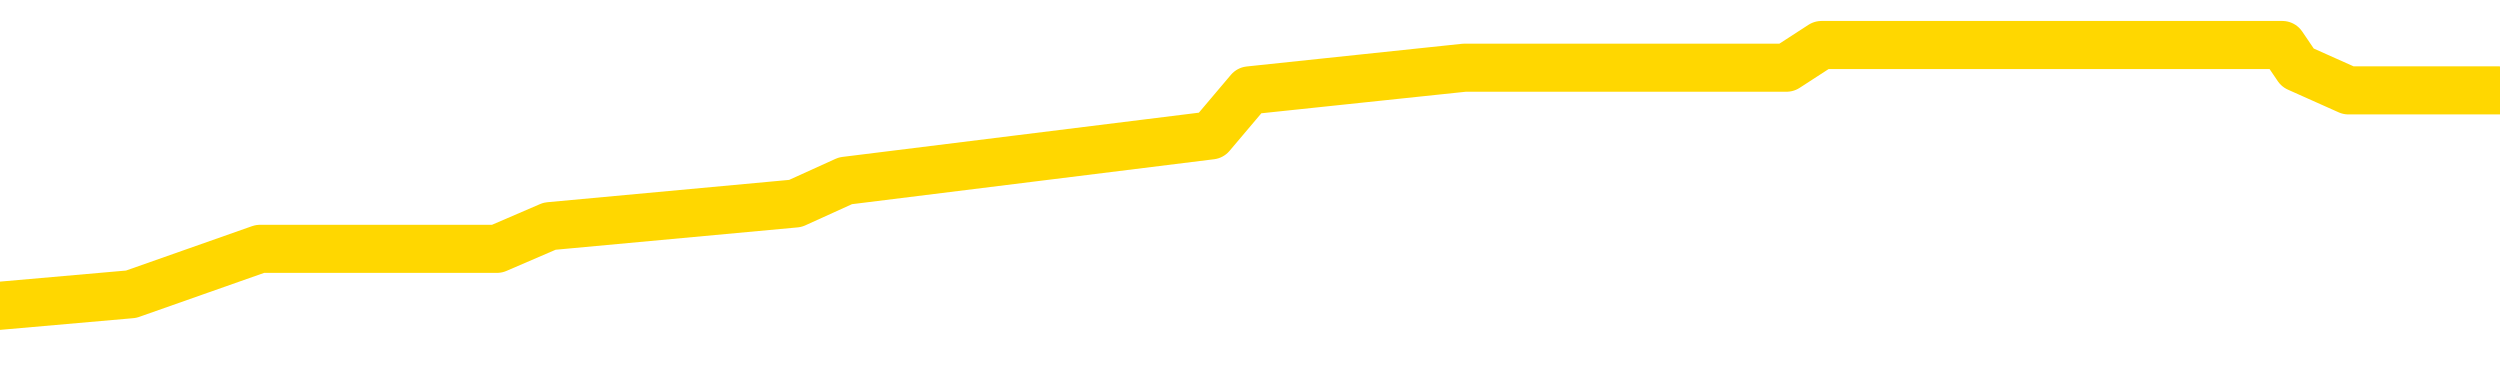 <svg xmlns="http://www.w3.org/2000/svg" version="1.1" viewBox="0 0 6500 1000">
	<path fill="none" stroke="gold" stroke-width="125" stroke-linecap="round" stroke-linejoin="round" d="M0 120034  L-618103 120034 L-617918 119975 L-617428 119857 L-617135 119799 L-616823 119681 L-616589 119622 L-616536 119504 L-616476 119386 L-616323 119327 L-616283 119209 L-616150 119150 L-615857 119091 L-615317 119091 L-614706 119032 L-614659 119032 L-614018 118974 L-613985 118974 L-613460 118974 L-613327 118915 L-612937 118797 L-612609 118679 L-612491 118561 L-612280 118443 L-611563 118443 L-610993 118384 L-610886 118384 L-610712 118325 L-610490 118208 L-610089 118149 L-610063 118031 L-609135 117913 L-609048 117795 L-608965 117677 L-608895 117559 L-608598 117500 L-608446 117383 L-606556 117441 L-606455 117441 L-606193 117441 L-605899 117500 L-605758 117383 L-605509 117383 L-605473 117324 L-605315 117265 L-604851 117147 L-604598 117088 L-604386 116970 L-604135 116911 L-603786 116852 L-602859 116734 L-602765 116616 L-602354 116558 L-601183 116440 L-599994 116381 L-599902 116263 L-599874 116145 L-599608 116027 L-599309 115909 L-599181 115791 L-599143 115674 L-598329 115674 L-597945 115733 L-596884 115791 L-596823 115791 L-596558 116970 L-596087 118090 L-595894 119209 L-595630 120329 L-595294 120270 L-595158 120211 L-594703 120152 L-593959 120093 L-593942 120034 L-593777 119916 L-593708 119916 L-593192 119857 L-592164 119857 L-591967 119799 L-591479 119740 L-591117 119681 L-590708 119681 L-590323 119740 L-588619 119740 L-588521 119740 L-588449 119740 L-588388 119740 L-588204 119681 L-587867 119681 L-587227 119622 L-587150 119563 L-587088 119563 L-586902 119504 L-586822 119504 L-586645 119445 L-586626 119386 L-586396 119386 L-586008 119327 L-585119 119327 L-585080 119268 L-584992 119209 L-584964 119091 L-583956 119032 L-583806 118915 L-583782 118856 L-583649 118797 L-583610 118738 L-582351 118679 L-582293 118679 L-581754 118620 L-581701 118620 L-581654 118620 L-581259 118561 L-581120 118502 L-580920 118443 L-580773 118443 L-580609 118443 L-580332 118502 L-579973 118502 L-579421 118443 L-578776 118384 L-578517 118266 L-578363 118208 L-577962 118149 L-577922 118090 L-577802 118031 L-577740 118090 L-577726 118090 L-577632 118090 L-577339 118031 L-577188 117795 L-576857 117677 L-576779 117559 L-576704 117500 L-576477 117324 L-576411 117206 L-576183 117088 L-576130 116970 L-575966 116911 L-574960 116852 L-574777 116793 L-574226 116734 L-573833 116616 L-573435 116558 L-572585 116440 L-572507 116381 L-571928 116322 L-571486 116322 L-571245 116263 L-571088 116263 L-570687 116145 L-570667 116145 L-570222 116086 L-569816 116027 L-569681 115909 L-569505 115791 L-569369 115674 L-569119 115556 L-568119 115497 L-568037 115438 L-567901 115379 L-567863 115320 L-566973 115261 L-566757 115202 L-566314 115143 L-566196 115084 L-566140 115025 L-565463 115025 L-565363 114967 L-565334 114967 L-563992 114908 L-563587 114849 L-563547 114790 L-562619 114731 L-562521 114672 L-562388 114613 L-561983 114554 L-561957 114495 L-561864 114436 L-561648 114377 L-561237 114259 L-560083 114142 L-559792 114024 L-559763 113906 L-559155 113847 L-558905 113729 L-558885 113670 L-557956 113611 L-557904 113493 L-557782 113434 L-557764 113317 L-557609 113258 L-557433 113140 L-557297 113081 L-557240 113022 L-557132 112963 L-557047 112904 L-556814 112845 L-556739 112786 L-556430 112727 L-556313 112668 L-556143 112609 L-556052 112550 L-555949 112550 L-555926 112492 L-555849 112492 L-555751 112374 L-555384 112315 L-555279 112256 L-554776 112197 L-554324 112138 L-554286 112079 L-554262 112020 L-554221 111961 L-554092 111902 L-553991 111843 L-553550 111784 L-553268 111725 L-552675 111667 L-552545 111608 L-552270 111490 L-552118 111431 L-551965 111372 L-551880 111254 L-551802 111195 L-551616 111136 L-551565 111136 L-551538 111077 L-551458 111018 L-551435 110959 L-551151 110842 L-550548 110724 L-549552 110665 L-549254 110606 L-548521 110547 L-548276 110488 L-548186 110429 L-547609 110370 L-546910 110311 L-546158 110252 L-545840 110193 L-545457 110076 L-545380 110017 L-544745 109958 L-544560 109899 L-544472 109899 L-544342 109899 L-544030 109840 L-543980 109781 L-543838 109722 L-543817 109663 L-542849 109604 L-542303 109545 L-541825 109545 L-541764 109545 L-541440 109545 L-541419 109486 L-541357 109486 L-541147 109427 L-541070 109368 L-541015 109309 L-540993 109251 L-540953 109192 L-540938 109133 L-540180 109074 L-540164 109015 L-539365 108956 L-539212 108897 L-538307 108838 L-537801 108779 L-537571 108661 L-537530 108661 L-537415 108602 L-537238 108543 L-536484 108602 L-536349 108543 L-536185 108484 L-535867 108426 L-535691 108308 L-534669 108190 L-534645 108072 L-534394 108013 L-534181 107895 L-533547 107836 L-533309 107718 L-533277 107601 L-533099 107483 L-533018 107365 L-532929 107306 L-532864 107188 L-532424 107070 L-532401 107011 L-531860 106952 L-531604 106893 L-531109 106835 L-530232 106776 L-530195 106717 L-530142 106658 L-530101 106599 L-529984 106540 L-529707 106481 L-529500 106363 L-529303 106245 L-529280 106127 L-529230 106010 L-529190 105951 L-529113 105892 L-528515 105774 L-528455 105715 L-528351 105656 L-528197 105597 L-527565 105538 L-526885 105479 L-526582 105361 L-526235 105302 L-526037 105243 L-525989 105126 L-525669 105067 L-525041 105008 L-524894 104949 L-524858 104890 L-524800 104831 L-524724 104713 L-524482 104713 L-524394 104654 L-524300 104595 L-524006 104536 L-523872 104477 L-523812 104418 L-523775 104301 L-523503 104301 L-522497 104242 L-522321 104183 L-522270 104183 L-521978 104124 L-521785 104006 L-521452 103947 L-520946 103888 L-520384 103770 L-520369 103652 L-520352 103593 L-520252 103476 L-520137 103358 L-520098 103240 L-520060 103181 L-519995 103181 L-519967 103122 L-519828 103181 L-519535 103181 L-519485 103181 L-519380 103181 L-519115 103122 L-518650 103063 L-518506 103063 L-518451 102945 L-518394 102886 L-518203 102827 L-517838 102769 L-517623 102769 L-517429 102769 L-517371 102769 L-517312 102651 L-517158 102592 L-516888 102533 L-516458 102827 L-516443 102827 L-516366 102769 L-516302 102710 L-516172 102297 L-516149 102238 L-515865 102179 L-515817 102120 L-515762 102061 L-515300 102002 L-515261 102002 L-515220 101944 L-515030 101885 L-514550 101826 L-514063 101767 L-514046 101708 L-514008 101649 L-513752 101590 L-513674 101472 L-513445 101413 L-513429 101295 L-513134 101177 L-512692 101119 L-512245 101060 L-511740 101001 L-511586 100942 L-511300 100883 L-511260 100765 L-510929 100706 L-510707 100647 L-510190 100529 L-510114 100470 L-509866 100352 L-509672 100235 L-509612 100176 L-508835 100117 L-508761 100117 L-508531 100058 L-508514 100058 L-508452 99999 L-508257 99940 L-507793 99940 L-507769 99881 L-507639 99881 L-506339 99881 L-506322 99881 L-506245 99822 L-506151 99822 L-505934 99822 L-505782 99763 L-505604 99822 L-505550 99881 L-505263 99940 L-505223 99940 L-504853 99940 L-504413 99940 L-504230 99940 L-503909 99881 L-503614 99881 L-503168 99763 L-503096 99704 L-502634 99586 L-502196 99527 L-502014 99469 L-500560 99351 L-500428 99292 L-499971 99174 L-499745 99115 L-499358 98997 L-498842 98879 L-497888 98761 L-497093 98644 L-496419 98585 L-495993 98467 L-495682 98408 L-495452 98231 L-494769 98054 L-494756 97878 L-494546 97642 L-494524 97583 L-494350 97465 L-493400 97406 L-493131 97288 L-492316 97229 L-492006 97111 L-491968 97053 L-491911 96935 L-491294 96876 L-490656 96758 L-489030 96699 L-488356 96640 L-487714 96640 L-487637 96640 L-487580 96640 L-487545 96640 L-487516 96581 L-487404 96463 L-487387 96404 L-487364 96345 L-487210 96286 L-487157 96169 L-487079 96110 L-486960 96051 L-486862 95992 L-486745 95933 L-486475 95815 L-486205 95756 L-486188 95638 L-485988 95579 L-485841 95461 L-485614 95403 L-485480 95344 L-485172 95285 L-485112 95226 L-484758 95108 L-484410 95049 L-484309 94990 L-484245 94872 L-484185 94813 L-483800 94695 L-483419 94637 L-483315 94578 L-483055 94519 L-482784 94401 L-482625 94342 L-482592 94283 L-482530 94224 L-482389 94165 L-482205 94106 L-482160 94047 L-481872 94047 L-481856 93988 L-481623 93988 L-481562 93929 L-481524 93929 L-480944 93870 L-480810 93812 L-480787 93576 L-480769 93163 L-480751 92692 L-480735 92220 L-480711 91749 L-480695 91395 L-480673 90983 L-480657 90571 L-480633 90335 L-480617 90099 L-480595 89922 L-480578 89804 L-480529 89628 L-480457 89451 L-480422 89156 L-480399 88921 L-480363 88685 L-480322 88449 L-480285 88331 L-480269 88096 L-480245 87919 L-480208 87801 L-480191 87624 L-480168 87506 L-480150 87388 L-480131 87271 L-480115 87153 L-480086 86976 L-480060 86799 L-480015 86740 L-479998 86622 L-479956 86563 L-479908 86446 L-479838 86328 L-479822 86210 L-479806 86092 L-479744 86033 L-479705 85974 L-479666 85915 L-479500 85856 L-479435 85797 L-479419 85738 L-479374 85621 L-479316 85562 L-479103 85503 L-479070 85444 L-479028 85385 L-478949 85326 L-478412 85267 L-478334 85208 L-478230 85090 L-478141 85031 L-477965 84972 L-477614 84913 L-477458 84855 L-477021 84796 L-476864 84737 L-476734 84678 L-476030 84560 L-475829 84501 L-474868 84383 L-474386 84324 L-474287 84324 L-474195 84265 L-473950 84206 L-473876 84147 L-473434 84030 L-473338 83971 L-473322 83912 L-473306 83853 L-473282 83794 L-472816 83735 L-472599 83676 L-472459 83617 L-472165 83558 L-472077 83499 L-472035 83440 L-472006 83381 L-471833 83322 L-471774 83263 L-471698 83205 L-471617 83146 L-471547 83146 L-471238 83087 L-471153 83028 L-470939 82969 L-470904 82910 L-470221 82851 L-470122 82792 L-469917 82733 L-469870 82674 L-469592 82615 L-469530 82556 L-469513 82439 L-469435 82380 L-469127 82262 L-469102 82203 L-469049 82085 L-469026 82026 L-468903 81967 L-468768 81849 L-468523 81790 L-468398 81790 L-467751 81731 L-467735 81731 L-467710 81731 L-467530 81614 L-467454 81555 L-467362 81496 L-466934 81437 L-466518 81378 L-466125 81260 L-466047 81201 L-466028 81142 L-465664 81083 L-465428 81024 L-465200 80965 L-464887 80906 L-464809 80847 L-464728 80730 L-464550 80612 L-464534 80553 L-464269 80435 L-464189 80376 L-463959 80317 L-463733 80258 L-463417 80258 L-463242 80199 L-462881 80199 L-462489 80140 L-462420 80022 L-462356 79964 L-462215 79846 L-462164 79787 L-462062 79669 L-461560 79610 L-461363 79551 L-461116 79492 L-460931 79433 L-460631 79374 L-460555 79315 L-460389 79197 L-459505 79139 L-459476 79021 L-459353 78903 L-458774 78844 L-458696 78785 L-457983 78785 L-457671 78785 L-457458 78785 L-457441 78785 L-457055 78785 L-456530 78667 L-456083 78608 L-455754 78549 L-455601 78490 L-455275 78490 L-455097 78431 L-455015 78431 L-454809 78314 L-454634 78255 L-453705 78196 L-452815 78137 L-452776 78078 L-452548 78078 L-452169 78019 L-451381 77960 L-451147 77901 L-451071 77842 L-450714 77783 L-450142 77665 L-449875 77606 L-449489 77548 L-449385 77548 L-449215 77548 L-448596 77548 L-448385 77548 L-448077 77548 L-448024 77489 L-447897 77430 L-447844 77371 L-447724 77312 L-447388 77194 L-446429 77135 L-446298 77017 L-446096 76958 L-445465 76899 L-445153 76840 L-444739 76781 L-444712 76723 L-444567 76664 L-444147 76605 L-442814 76605 L-442767 76546 L-442639 76428 L-442622 76369 L-442044 76251 L-441838 76192 L-441808 76133 L-441768 76074 L-441710 76015 L-441673 75956 L-441594 75898 L-441452 75839 L-440997 75780 L-440879 75721 L-440594 75662 L-440221 75603 L-440125 75544 L-439798 75485 L-439443 75426 L-439273 75367 L-439226 75308 L-439117 75249 L-439028 75190 L-439000 75131 L-438924 75014 L-438621 74955 L-438587 74837 L-438515 74778 L-438147 74719 L-437812 74660 L-437731 74660 L-437511 74601 L-437340 74542 L-437312 74483 L-436815 74424 L-436266 74307 L-435385 74248 L-435287 74130 L-435210 74071 L-434935 74012 L-434688 73894 L-434614 73835 L-434552 73717 L-434434 73658 L-434391 73599 L-434281 73540 L-434204 73423 L-433504 73364 L-433258 73305 L-433218 73246 L-433062 73187 L-432463 73187 L-432236 73187 L-432144 73187 L-431669 73187 L-431071 73069 L-430552 73010 L-430531 72951 L-430385 72892 L-430065 72892 L-429523 72892 L-429291 72892 L-429121 72892 L-428634 72833 L-428407 72774 L-428322 72715 L-427976 72657 L-427650 72657 L-427127 72598 L-426799 72539 L-426199 72480 L-426001 72362 L-425949 72303 L-425909 72244 L-425627 72185 L-424943 72067 L-424633 72008 L-424608 71890 L-424417 71832 L-424194 71773 L-424108 71714 L-423444 71596 L-423420 71537 L-423198 71419 L-422868 71360 L-422516 71242 L-422311 71183 L-422079 71065 L-421821 71007 L-421631 70889 L-421584 70830 L-421357 70771 L-421322 70712 L-421166 70653 L-420952 70594 L-420778 70535 L-420687 70476 L-420410 70417 L-420166 70358 L-419851 70299 L-419425 70299 L-419387 70299 L-418904 70299 L-418671 70299 L-418459 70241 L-418233 70182 L-417683 70182 L-417436 70123 L-416602 70123 L-416546 70064 L-416524 70005 L-416366 69946 L-415905 69887 L-415864 69828 L-415524 69710 L-415391 69651 L-415168 69592 L-414596 69533 L-414124 69474 L-413929 69416 L-413737 69357 L-413547 69298 L-413445 69239 L-413077 69180 L-413031 69121 L-412949 69062 L-411656 69003 L-411607 68944 L-411339 68944 L-411194 68944 L-410643 68944 L-410526 68885 L-410445 68826 L-410085 68767 L-409862 68708 L-409580 68649 L-409251 68532 L-408743 68473 L-408631 68414 L-408552 68355 L-408388 68296 L-408093 68296 L-407625 68296 L-407428 68355 L-407377 68355 L-406728 68296 L-406606 68237 L-406152 68237 L-406116 68178 L-405648 68119 L-405537 68060 L-405521 68001 L-405305 68001 L-405124 67942 L-404592 67942 L-403562 67942 L-403363 67883 L-402905 67824 L-401956 67707 L-401858 67648 L-401504 67530 L-401443 67471 L-401429 67412 L-401393 67353 L-401024 67294 L-400904 67235 L-400662 67176 L-400498 67117 L-400311 67058 L-400190 67000 L-399119 66882 L-398261 66823 L-398049 66705 L-397952 66646 L-397778 66528 L-397444 66469 L-397372 66410 L-397315 66351 L-397139 66351 L-396751 66292 L-396515 66233 L-396404 66175 L-396287 66116 L-395306 66057 L-395281 65998 L-394686 65880 L-394654 65880 L-394505 65821 L-394221 65762 L-393309 65762 L-392363 65762 L-392210 65703 L-392107 65703 L-391976 65644 L-391833 65585 L-391806 65526 L-391692 65467 L-391474 65408 L-390792 65350 L-390663 65291 L-390360 65232 L-390120 65114 L-389787 65055 L-389148 64996 L-388806 64878 L-388744 64819 L-388589 64819 L-387667 64819 L-387197 64819 L-387153 64819 L-387140 64760 L-387099 64701 L-387077 64642 L-387050 64583 L-386906 64525 L-386483 64466 L-386148 64466 L-385957 64407 L-385529 64407 L-385341 64348 L-384952 64230 L-384417 64171 L-384045 64112 L-384023 64112 L-383773 64053 L-383655 63994 L-383579 63935 L-383444 63876 L-383404 63817 L-383324 63758 L-382930 63700 L-382434 63641 L-382322 63523 L-382149 63464 L-381841 63405 L-381393 63346 L-381070 63287 L-380928 63169 L-380501 63051 L-380347 62934 L-380292 62816 L-379478 62757 L-379459 62698 L-379087 62639 L-379030 62639 L-377901 62580 L-377833 62580 L-377275 62521 L-377080 62462 L-376944 62403 L-376710 62344 L-376363 62285 L-376329 62167 L-376293 62109 L-376225 61991 L-375876 61932 L-375704 61873 L-375219 61814 L-375203 61755 L-374878 61696 L-374720 61637 L-373579 61519 L-373555 61460 L-373363 61342 L-373169 61284 L-372919 61225 L-372902 61166 L-371882 61107 L-371584 61048 L-371509 60989 L-371372 60871 L-371197 60812 L-370620 60694 L-370404 60635 L-370341 60576 L-370210 60517 L-370173 60400 L-369650 60341 L-369512 83558 L-369498 83558 L-369475 83558 L-369454 83558 L-369227 60282 L-368451 60282 L-368410 60282 L-368042 60282 L-367964 60223 L-367912 60164 L-367239 60105 L-366496 60046 L-366071 60046 L-365624 59987 L-364562 59928 L-364250 59810 L-363840 59810 L-363768 59751 L-363244 59751 L-363149 59751 L-363131 59751 L-362687 59692 L-362501 59575 L-361721 59457 L-361049 59398 L-360637 59221 L-360405 59103 L-360264 59044 L-360182 58926 L-360162 58868 L-360086 58868 L-359958 58809 L-359641 58868 L-359417 58868 L-359092 58809 L-359030 58809 L-358660 58809 L-358627 58809 L-358418 58809 L-357750 58809 L-357673 58809 L-357515 58691 L-357404 58691 L-357078 58632 L-356923 58573 L-356582 58573 L-356525 58455 L-356187 58337 L-355983 58278 L-355930 58160 L-354554 58101 L-354424 58043 L-353991 57984 L-353670 57925 L-352843 57807 L-352719 57748 L-351988 57630 L-351833 57512 L-351792 57453 L-351738 57394 L-351715 57335 L-351601 57276 L-351305 57218 L-351015 57159 L-350960 57100 L-350840 57041 L-350809 56982 L-350710 56923 L-350266 56923 L-350114 56864 L-349279 56864 L-348737 56805 L-348402 56805 L-348387 56746 L-348311 56687 L-348195 56628 L-348000 56569 L-347736 56510 L-346901 56451 L-346805 56393 L-346283 56334 L-346242 56275 L-346142 56216 L-345314 56216 L-345179 56157 L-344840 56157 L-344286 56098 L-343907 56039 L-343744 55980 L-343434 55921 L-342621 55862 L-342315 55803 L-342047 55803 L-341725 55803 L-341404 55862 L-341129 55862 L-340300 55744 L-340205 55685 L-340113 55509 L-340008 55332 L-339621 55155 L-339141 55037 L-339125 54978 L-339006 54919 L-338638 54802 L-338543 54743 L-337709 54625 L-337632 54566 L-337333 54507 L-337242 54448 L-336835 54330 L-336725 54212 L-336025 54153 L-335552 54094 L-335492 54035 L-335273 53918 L-335000 53859 L-334887 53800 L-333859 53741 L-333473 53682 L-333453 53623 L-333120 53564 L-332875 53505 L-332442 53446 L-332332 53387 L-332214 53328 L-331762 53210 L-331172 53152 L-330835 53093 L-328943 53034 L-328829 52916 L-328617 52857 L-327299 52798 L-327192 39539 L-327126 26457 L-327090 14377 L-327028 14377 L-326529 27518 L-325854 40482 L-325832 52444 L-325561 52327 L-324593 52327 L-323904 52268 L-323742 52209 L-323201 52150 L-323112 52091 L-322092 52032 L-321145 51914 L-320779 51973 L-320676 52032 L-320088 52032 L-320029 52032 L-319928 51973 L-319488 51855 L-319380 51796 L-318939 51737 L-317939 51560 L-317682 51384 L-317580 51207 L-317449 51089 L-317083 50971 L-316502 50853 L-316471 50794 L-316155 50736 L-314172 50677 L-314057 50618 L-313989 50618 L-313630 50559 L-312012 50500 L-311834 50500 L-311690 50500 L-310867 50559 L-310815 50618 L-310760 50618 L-310326 50618 L-309346 50677 L-309272 50677 L-308187 50618 L-307974 50618 L-307258 50500 L-306869 50441 L-306651 50323 L-306331 50205 L-305837 50087 L-305710 50028 L-305481 49911 L-305248 49793 L-305189 49734 L-304900 49675 L-304628 49557 L-303598 49498 L-301933 49439 L-301513 49380 L-301376 49321 L-301220 49321 L-300915 49262 L-300687 49144 L-300528 49086 L-300369 48968 L-300200 48850 L-300152 48791 L-300099 48732 L-300077 48732 L-299691 48673 L-299442 48673 L-299171 48673 L-299010 48673 L-298921 48673 L-297262 48673 L-297097 48732 L-296717 48673 L-296257 48673 L-295647 48555 L-294554 48496 L-294123 48437 L-294092 48378 L-294029 48319 L-294012 48261 L-292308 48202 L-292266 48143 L-291800 48084 L-291613 48025 L-291581 47907 L-290985 47848 L-290936 47789 L-290613 47730 L-290562 47671 L-290352 47612 L-290334 47553 L-290067 47436 L-290015 47377 L-289546 47318 L-289035 47200 L-288957 47200 L-288663 47141 L-288646 47082 L-288607 47023 L-288536 46964 L-288379 46905 L-287433 46905 L-287377 46905 L-286856 46905 L-286663 46846 L-286562 46846 L-286336 46787 L-285827 46787 L-285439 48378 L-285369 48378 L-285021 48319 L-284664 48261 L-283535 46552 L-283483 46434 L-283257 46375 L-283223 46316 L-283098 46198 L-283000 46198 L-282735 46198 L-281995 46257 L-281416 46257 L-281123 46257 L-280417 46257 L-280238 46198 L-280215 46198 L-279579 46139 L-279268 46080 L-278871 46080 L-278842 46021 L-278821 45962 L-278667 45903 L-277982 45903 L-277965 45903 L-277625 45903 L-277353 45845 L-277316 45786 L-277259 45668 L-277237 45609 L-277166 45550 L-276834 45491 L-276727 45432 L-276699 45314 L-276501 45255 L-276348 45196 L-275480 45137 L-274917 45020 L-274901 45020 L-274800 44961 L-274698 45020 L-274551 45020 L-274473 45020 L-274435 44961 L-274380 44902 L-274306 44843 L-274161 44784 L-273680 44784 L-273275 44725 L-272409 44784 L-272389 44784 L-272131 44784 L-272055 44784 L-272026 44725 L-272015 44607 L-271998 44548 L-271705 44489 L-271666 44430 L-271594 44371 L-271520 44312 L-271315 44253 L-271155 44077 L-270854 43900 L-270776 43664 L-270759 43487 L-270543 43370 L-270312 43370 L-270202 43428 L-269832 43487 L-269674 43487 L-269442 43487 L-269274 43487 L-269129 43428 L-268997 43370 L-267721 43252 L-267317 43134 L-267257 43075 L-267140 42957 L-266715 42898 L-266699 42780 L-266637 42721 L-266364 42604 L-266252 42545 L-265969 42427 L-265692 42368 L-265267 42250 L-265245 42191 L-265166 42132 L-265041 42073 L-264454 42014 L-264063 41955 L-263727 41896 L-263138 41837 L-263036 41837 L-262866 41779 L-262729 41779 L-261902 41720 L-260716 41661 L-260680 41602 L-260625 41602 L-260404 41543 L-260199 41543 L-260045 41543 L-259788 41484 L-259711 41425 L-259169 41366 L-259132 41307 L-258884 41248 L-258496 41189 L-257670 41130 L-257312 41071 L-257002 41071 L-256744 41012 L-256520 40954 L-256114 40895 L-255997 40836 L-255814 40777 L-255761 40777 L-255572 40718 L-255402 40659 L-255373 40600 L-255092 40541 L-254782 40482 L-254644 40423 L-254334 40364 L-254140 40364 L-254125 40305 L-253406 40305 L-253272 40187 L-252974 40129 L-252884 40070 L-252283 40070 L-252245 40011 L-252166 39952 L-251546 39893 L-251395 39775 L-251354 39716 L-251043 39657 L-250852 39598 L-250659 39480 L-250603 39362 L-250294 39304 L-250242 39245 L-250187 39304 L-250162 39304 L-250037 39304 L-249226 39245 L-249150 39186 L-248609 39127 L-248340 39068 L-247681 39009 L-246773 38950 L-246532 38891 L-246000 38832 L-245783 38773 L-244675 38832 L-244625 38832 L-243849 38832 L-243301 38773 L-243190 38714 L-243038 38596 L-242982 38538 L-242817 38479 L-242440 38420 L-241992 38361 L-241937 38302 L-241783 38243 L-241103 38184 L-240883 38125 L-240365 38066 L-239516 37948 L-239500 37889 L-237709 37830 L-237155 37771 L-237037 37713 L-236032 37654 L-235995 37595 L-235762 37595 L-235670 37595 L-235630 37595 L-235298 37536 L-234946 37477 L-234681 37359 L-234394 37300 L-234083 37182 L-233829 37064 L-233735 37005 L-233245 36946 L-233038 36888 L-232472 36829 L-232358 36888 L-232007 36829 L-231956 36829 L-231915 36829 L-231312 36711 L-230578 36593 L-229997 36475 L-229761 36357 L-229221 36180 L-229068 36063 L-228567 36004 L-228357 35886 L-228334 35886 L-228275 35827 L-227313 35827 L-227135 35768 L-226693 35709 L-226669 35591 L-226514 35532 L-226432 35532 L-226282 35591 L-225635 35591 L-225585 35532 L-224465 35473 L-223481 35414 L-223420 35355 L-222699 35296 L-221834 35238 L-221455 35179 L-221237 35179 L-220477 35120 L-220425 35061 L-220116 34943 L-219265 34943 L-219071 34884 L-218895 34825 L-218670 34825 L-218544 34766 L-218352 34766 L-218119 34707 L-217949 34766 L-217663 34707 L-217384 34707 L-217301 34648 L-217130 34589 L-217114 34472 L-216959 34413 L-216920 34354 L-216145 34295 L-216068 34295 L-215836 34177 L-215409 34118 L-215064 34059 L-214481 34000 L-214212 34000 L-213953 34000 L-213823 33882 L-213807 33823 L-213693 33764 L-213670 33705 L-213436 33647 L-213399 33588 L-212083 33588 L-212028 33529 L-211349 33411 L-210776 33411 L-210651 33411 L-210498 33411 L-210421 33411 L-210109 33293 L-209836 33234 L-209747 33116 L-209645 33116 L-208717 33057 L-208641 33057 L-208277 33057 L-208252 32998 L-208216 32939 L-207440 32822 L-207348 32763 L-207208 32704 L-206807 32645 L-206545 32645 L-206302 32704 L-206087 32645 L-206007 32645 L-205931 32645 L-205854 32645 L-205667 32704 L-205601 32704 L-205351 32704 L-205296 32645 L-205159 32586 L-205079 32468 L-204966 32409 L-204742 32350 L-204578 32291 L-204537 32232 L-204368 32173 L-203997 32114 L-203982 32055 L-203866 31997 L-203145 31938 L-203109 31879 L-202976 31879 L-202628 31820 L-202217 31820 L-202181 31820 L-202103 31761 L-202064 31702 L-201700 31643 L-201495 31584 L-201480 31525 L-201135 31466 L-200786 31466 L-200461 31466 L-200359 31407 L-200206 31407 L-200012 31348 L-199780 31348 L-199688 31348 L-199532 31348 L-199455 31348 L-199414 31289 L-199301 31230 L-199277 31172 L-199027 31172 L-198888 31054 L-198310 30877 L-197482 30759 L-196994 30641 L-196873 30582 L-196834 30523 L-196821 30464 L-196669 30347 L-196568 30229 L-196335 30170 L-195945 30052 L-195641 29993 L-195625 29934 L-195454 29875 L-195216 29757 L-194619 29757 L-194015 29698 L-193976 29698 L-193935 29698 L-193782 29639 L-193729 29581 L-193666 29522 L-193598 29463 L-193544 29345 L-193519 29286 L-193472 29227 L-193377 29109 L-193240 29050 L-193087 28991 L-192955 28932 L-192914 28932 L-192878 28873 L-192816 28814 L-192543 28697 L-192229 28638 L-192188 28520 L-192103 28461 L-191925 28402 L-191688 28343 L-191330 28284 L-191300 28225 L-190731 28166 L-190608 28107 L-190372 28048 L-190349 28048 L-190068 27989 L-189783 27989 L-189527 27989 L-188955 27931 L-188659 27872 L-188583 27813 L-187884 27754 L-187806 27695 L-187771 27636 L-187745 27577 L-187693 27459 L-187499 27400 L-187359 27282 L-187323 27223 L-187283 27164 L-186687 27106 L-186455 27047 L-186172 27459 L-186117 27813 L-186043 28225 L-185965 28579 L-185729 28461 L-185485 28402 L-185350 28343 L-185243 28284 L-185163 28225 L-184776 28107 L-184649 28048 L-184497 27989 L-184459 27931 L-184313 27872 L-184091 27813 L-183918 27754 L-183849 27695 L-183027 27577 L-183011 27577 L-182716 27518 L-181929 27459 L-181619 27459 L-181473 27400 L-181244 27341 L-181044 27223 L-180107 27164 L-180070 27106 L-180047 27047 L-180007 26929 L-179738 26870 L-179141 26811 L-179078 26752 L-179042 26693 L-179025 26634 L-178330 26634 L-178129 26634 L-178097 26634 L-177764 26634 L-177656 26575 L-177031 26457 L-176527 26398 L-176490 26281 L-176048 26281 L-175951 26222 L-175793 26222 L-175479 26222 L-175467 26222 L-175027 26281 L-174545 26340 L-174416 26340 L-174096 26340 L-174027 26281 L-173723 26281 L-173547 26222 L-173354 26163 L-173111 26045 L-172913 25927 L-172888 25809 L-172310 25750 L-172240 25691 L-171830 25632 L-171776 25573 L-171729 25515 L-171366 25456 L-171219 25397 L-171014 25338 L-170918 25338 L-170763 25279 L-170701 25220 L-170553 25102 L-170453 25043 L-169896 25043 L-169874 25161 L-169702 25220 L-169160 25279 L-169099 25279 L-169045 25161 L-169016 25043 L-168945 24984 L-168929 24866 L-168865 24807 L-168829 24690 L-168674 24631 L-168348 24572 L-167782 24513 L-167768 24454 L-167706 24336 L-167604 24218 L-167558 24218 L-167315 24159 L-166893 24159 L-166739 24159 L-164997 24041 L-164455 23982 L-163512 23923 L-163103 23865 L-162561 23747 L-162365 23688 L-162196 23629 L-161901 23570 L-161786 23511 L-161771 23511 L-161616 23452 L-161476 23393 L-161399 23275 L-161268 23275 L-160920 23275 L-160549 23334 L-159951 23334 L-159775 23334 L-159619 23275 L-159350 23216 L-159199 23216 L-158908 23393 L-158884 23511 L-158801 23629 L-158573 23747 L-157874 23688 L-157747 23629 L-157316 23570 L-157222 23511 L-156017 23511 L-155968 23452 L-155674 23452 L-155271 23393 L-154995 23275 L-154976 23216 L-154858 23157 L-154782 23098 L-154600 23040 L-154120 22981 L-153669 22863 L-153259 22804 L-153228 22745 L-152810 22686 L-152696 22686 L-152578 22686 L-152563 22686 L-152368 22627 L-152347 22509 L-152115 22450 L-151671 22391 L-151352 22274 L-150887 22274 L-150722 22215 L-150567 22156 L-150411 22156 L-149958 22156 L-149639 22156 L-149584 22215 L-149213 22215 L-149175 22274 L-148848 22274 L-148732 22215 L-148633 22156 L-148307 22038 L-147920 21979 L-147659 21920 L-147301 21802 L-147044 21743 L-144874 21684 L-144825 21625 L-144802 21566 L-144391 21566 L-144329 21566 L-144259 21625 L-144028 21625 L-143717 21566 L-143414 21449 L-143370 21390 L-143062 21331 L-142929 21272 L-142712 21213 L-142000 21154 L-141845 21154 L-141707 21095 L-141558 21095 L-141537 21095 L-141343 21036 L-141317 20977 L-141226 20918 L-141204 20859 L-141188 20800 L-141088 20741 L-140159 20682 L-139701 20682 L-138609 20565 L-138187 20565 L-137783 20506 L-137744 20447 L-137490 20388 L-136716 20270 L-136700 20211 L-136675 20152 L-136482 20093 L-135746 20034 L-135477 19975 L-135436 19916 L-135037 19799 L-135012 19740 L-134223 19681 L-133543 19622 L-132172 19563 L-131902 19504 L-131853 19445 L-131316 19327 L-131283 19268 L-131181 19150 L-130857 19091 L-130778 19032 L-130509 19032 L-129596 18974 L-129458 18974 L-129209 18856 L-128663 18856 L-128241 18797 L-128048 18738 L-128033 18738 L-127895 18620 L-127801 18561 L-127674 18502 L-127414 18443 L-127389 18325 L-127298 18266 L-126988 18208 L-126927 18149 L-126810 18149 L-126461 18149 L-125650 18149 L-125419 18031 L-124590 18031 L-124357 17913 L-124141 17854 L-123622 17854 L-122984 17795 L-122568 17736 L-122246 17677 L-121765 17618 L-121339 17618 L-121278 17559 L-120930 17559 L-120889 17500 L-120875 17441 L-120776 17324 L-120730 17324 L-120245 17265 L-119444 17265 L-119109 17265 L-118028 17206 L-117548 17147 L-117525 17088 L-117385 17029 L-116829 16970 L-116132 16911 L-115823 16852 L-115602 16793 L-115497 16734 L-115394 16616 L-114723 16558 L-114629 16499 L-114607 16499 L-114530 16440 L-114352 16440 L-114180 16440 L-113999 16381 L-113986 16322 L-113910 16263 L-113745 16204 L-113230 16145 L-113214 16086 L-113074 16086 L-112711 16027 L-112687 16027 L-112557 15968 L-112532 15909 L-112170 15850 L-111644 15733 L-111551 15674 L-111335 15556 L-111242 15497 L-111217 15438 L-110753 15379 L-110676 15379 L-110274 15320 L-109823 15320 L-108571 15261 L-108533 15202 L-108101 15143 L-108068 15084 L-107349 15025 L-107173 14967 L-107037 14908 L-106731 14849 L-106676 14790 L-106651 14672 L-106635 14554 L-106460 14495 L-106271 14436 L-105763 14436 L-105389 13965 L-105051 13434 L-105012 12963 L-104293 12550 L-104200 12492 L-104161 12433 L-103619 12433 L-103596 12374 L-103194 12315 L-102768 12256 L-102497 12256 L-102317 12197 L-102072 12079 L-102048 12020 L-101992 11902 L-101375 11843 L-100872 11784 L-100485 11784 L-99866 11843 L-99650 11843 L-99495 11902 L-98203 11784 L-98103 11725 L-97661 11608 L-97330 11549 L-97029 11431 L-96787 11372 L-96052 11254 L-95473 11195 L-94643 11136 L-94543 11077 L-93985 11018 L-93847 10959 L-92206 10901 L-92145 10901 L-92051 10901 L-91084 10901 L-90906 10842 L-90619 10842 L-90401 10842 L-90323 10783 L-90052 10783 L-89937 10724 L-89784 10665 L-89473 10606 L-89395 10547 L-89304 10547 L-89227 10488 L-89110 10488 L-88931 10429 L-88839 10370 L-88801 10311 L-88298 10311 L-88079 10252 L-87950 10252 L-87795 10193 L-87740 10134 L-87616 10134 L-87231 10076 L-86722 10017 L-86650 9958 L-86170 9899 L-86093 9840 L-85992 9840 L-85759 9781 L-85294 9781 L-85064 9781 L-85048 9781 L-84816 9781 L-84661 9781 L-84599 9781 L-84406 9722 L-84136 9604 L-83384 9545 L-82431 9545 L-82395 9486 L-82170 9486 L-81730 9486 L-81449 9368 L-81101 9309 L-80032 9251 L-79104 9251 L-78973 9251 L-78927 9251 L-78857 9192 L-78703 9192 L-78625 9074 L-78452 8956 L-78017 8838 L-77813 8779 L-77752 8661 L-77170 8602 L-77016 8484 L-76900 8426 L-76860 8367 L-76690 8308 L-76553 8249 L-76342 8131 L-76265 8072 L-76242 8013 L-76033 7895 L-75623 7836 L-75599 7777 L-75375 7718 L-75230 7659 L-75195 7601 L-75182 7542 L-75159 7483 L-74926 7424 L-74741 7365 L-74523 7306 L-74498 7247 L-73809 7188 L-73705 7129 L-73670 7070 L-73649 7011 L-73455 6952 L-73402 6893 L-73285 6776 L-73203 6776 L-73092 6717 L-72778 6658 L-72318 6599 L-72063 6540 L-71829 6422 L-71699 6363 L-71347 6304 L-71288 6245 L-71135 6186 L-70563 6068 L-70476 6010 L-70323 5892 L-70027 5774 L-69657 5656 L-69354 5538 L-69277 5479 L-68872 5420 L-68704 5420 L-68560 5420 L-68020 5420 L-67960 5420 L-67944 5302 L-67778 5243 L-67572 5185 L-67497 5185 L-67404 5126 L-66994 5067 L-66979 5008 L-66955 5008 L-66762 4949 L-66686 5479 L-66515 6010 L-66453 6481 L-66437 7011 L-65923 6952 L-65701 6893 L-65083 6776 L-64829 6717 L-64635 6658 L-64596 6599 L-64522 6599 L-64457 6599 L-63807 6599 L-63768 6658 L-63594 6658 L-63528 6658 L-62854 6658 L-62465 6540 L-62203 6481 L-61965 6422 L-61887 6304 L-61872 6186 L-61670 6127 L-61299 6010 L-61073 5951 L-60438 5892 L-60418 5892 L-60031 5833 L-59937 5833 L-59879 5774 L-59603 5715 L-59294 5715 L-59216 5656 L-58365 5715 L-58023 6010 L-57586 6363 L-57152 6658 L-56657 6952 L-56507 6893 L-56239 6952 L-55001 7011 L-54944 7129 L-53180 7188 L-52990 7129 L-51980 7070 L-51829 7011 L-51453 7129 L-51132 7247 L-50527 7365 L-50457 7483 L-50280 7424 L-49452 7365 L-49313 7306 L-48926 7247 L-48742 7188 L-48698 7129 L-48578 7070 L-48368 7011 L-47921 6893 L-47573 6835 L-47440 6776 L-47032 6717 L-46681 6717 L-46396 6658 L-46203 6599 L-46048 6599 L-45884 6540 L-45816 6481 L-45716 6481 L-45482 6422 L-45366 6422 L-45313 6363 L-44771 6363 L-44307 6304 L-43125 6304 L-42991 6304 L-42967 6304 L-42914 6304 L-42246 6304 L-41211 6186 L-41018 6127 L-40838 6068 L-40686 6068 L-40646 6010 L-40631 6010 L-40569 5951 L-40244 5892 L-39084 5833 L-38890 5774 L-38713 5715 L-37599 5656 L-36739 5597 L-36633 5597 L-36159 5538 L-35967 5538 L-33645 5479 L-33567 5420 L-33446 5302 L-33412 5243 L-33374 5126 L-33280 4949 L-33064 4831 L-32483 4713 L-32097 4654 L-31324 4595 L-31246 4536 L-30549 4536 L-30007 4536 L-29966 4477 L-29836 4477 L-29372 4418 L-29333 4360 L-29199 4301 L-28831 4242 L-28801 4183 L-28651 4183 L-28250 4124 L-26426 4183 L-25619 4124 L-24901 4124 L-24884 4124 L-24570 4006 L-24009 3947 L-23507 3888 L-22988 3829 L-22967 3770 L-21223 3711 L-21054 3652 L-20858 3593 L-19964 3535 L-19446 3417 L-19235 3358 L-18977 3299 L-18268 3240 L-17318 3181 L-16659 3122 L-16620 3004 L-16334 2945 L-16251 2886 L-16156 2886 L-16024 2827 L-15947 2827 L-15212 2827 L-14874 2769 L-14825 2827 L-14569 2827 L-14283 2769 L-13857 2769 L-13277 2710 L-13018 2710 L-12867 2651 L-12619 2651 L-12581 2651 L-11784 2592 L-11746 2533 L-11569 2533 L-11160 2415 L-10931 2415 L-10855 2415 L-10724 2415 L-10607 2356 L-10259 2297 L-10196 2238 L-10043 2179 L-9303 2120 L-9191 2061 L-9021 2002 L-8982 1944 L-8687 1944 L-8286 1944 L-8110 1944 L-8015 1944 L-7706 1885 L-6904 1826 L-6446 1708 L-5926 1649 L-5437 1590 L-4742 1531 L-3695 1472 L-3426 1472 L-3372 1413 L-3212 1413 L-2960 1413 L-2714 1354 L-2635 1295 L-2421 1177 L-2109 1119 L-1646 1001 L-1631 942 L-1335 942 L-1322 883 L-331 824 L341 765 L676 647 L1292 647 L1429 588 L2068 529 L2198 470 L3149 352 L3248 235 L3808 176 L4217 176 L4645 176 L4736 117 L5571 117 L5934 117 L5974 176 L6106 235 L6283 235 L6500 235" />
</svg>
